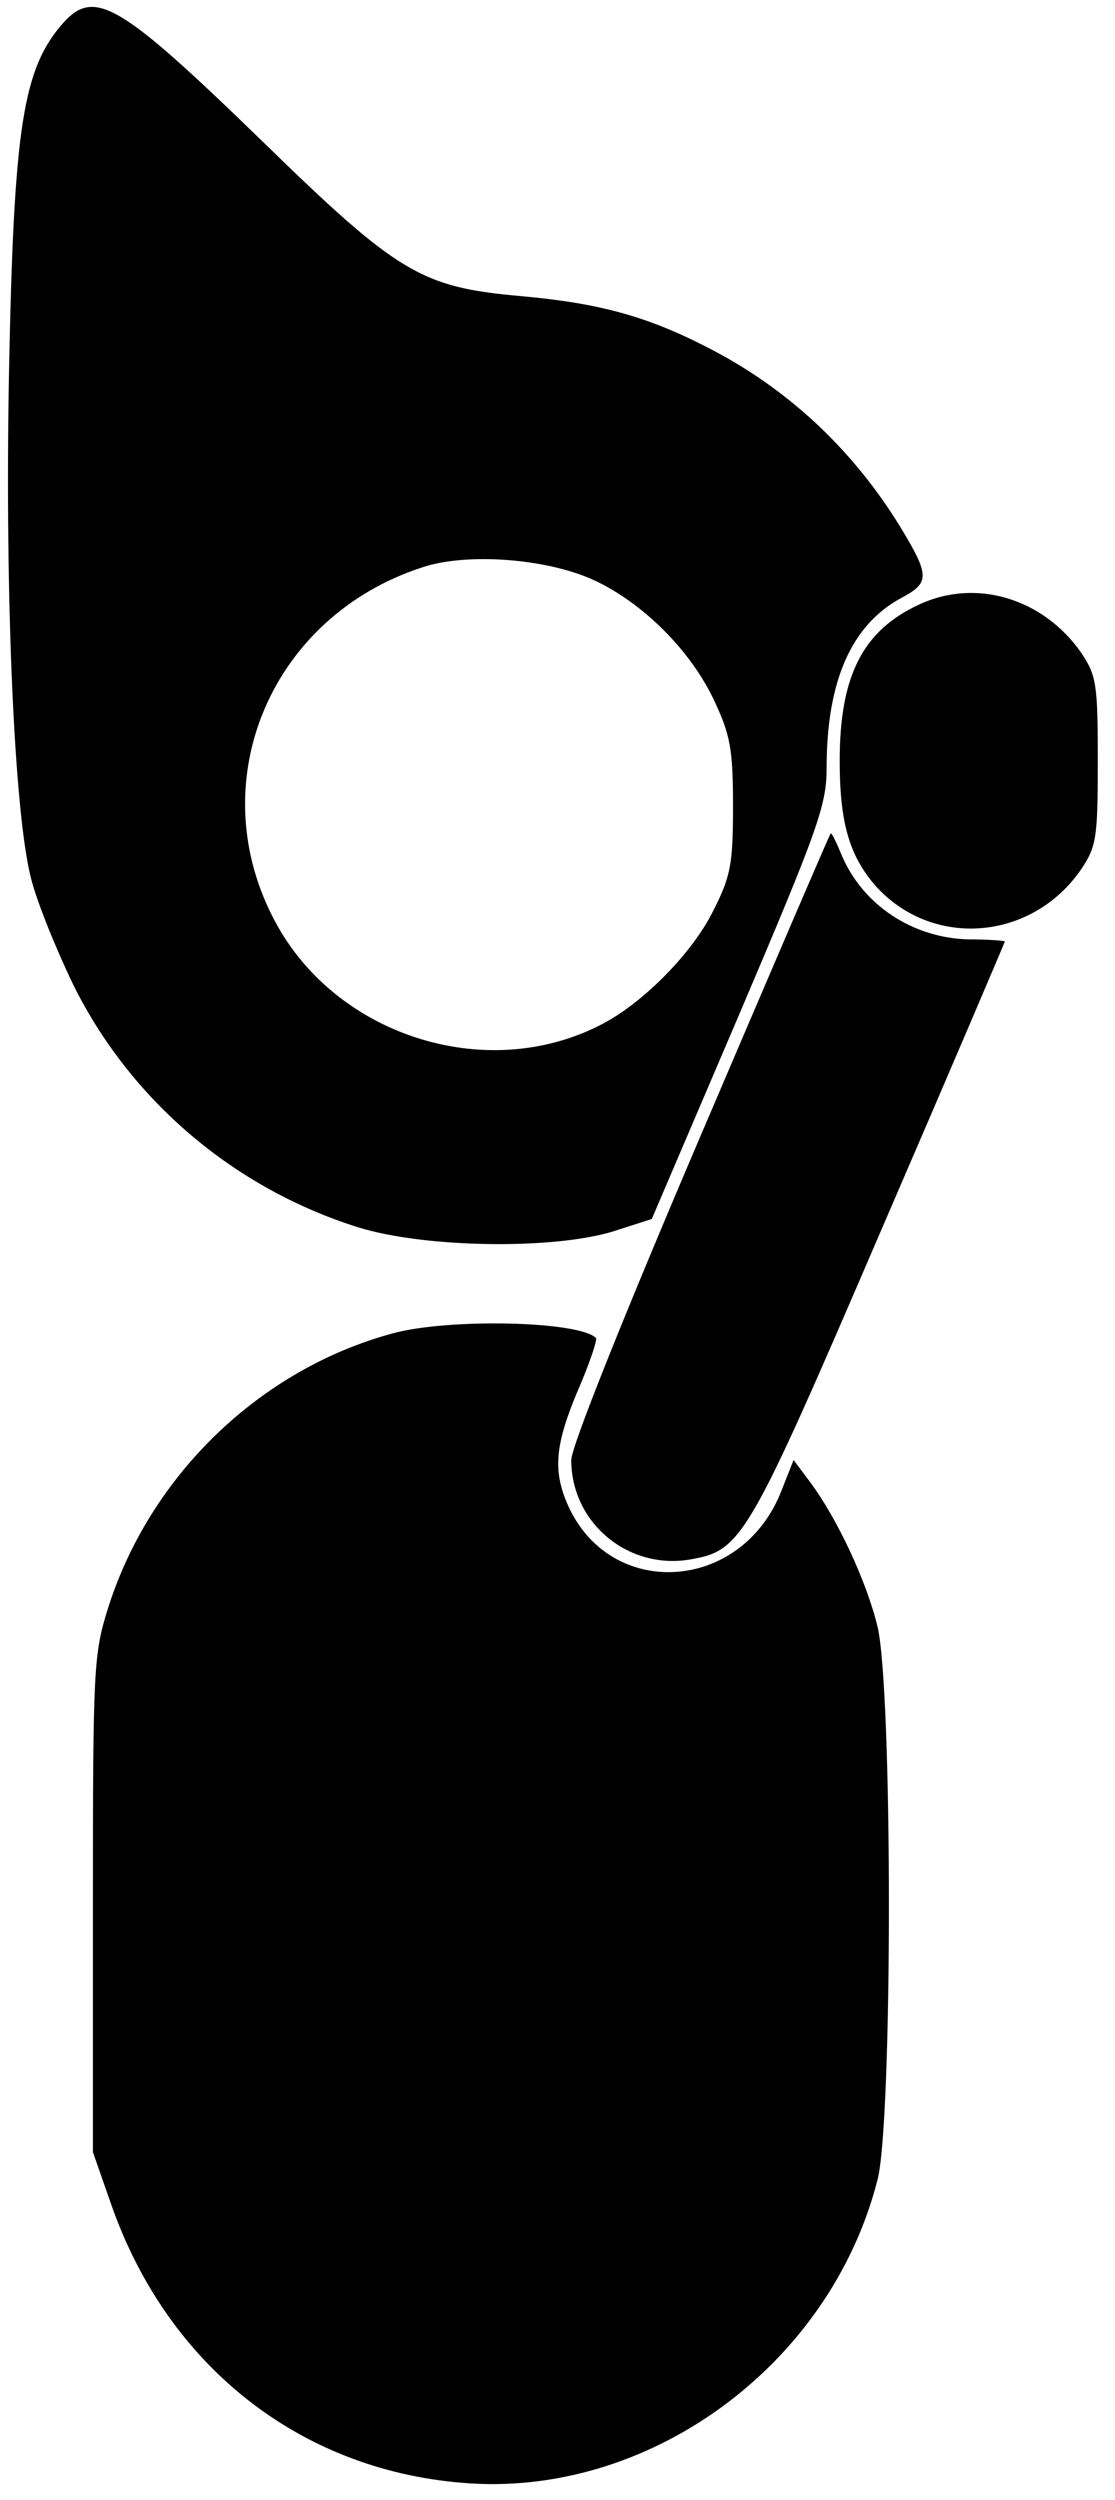 <?xml version="1.0" standalone="no"?>
<!DOCTYPE svg PUBLIC "-//W3C//DTD SVG 20010904//EN"
 "http://www.w3.org/TR/2001/REC-SVG-20010904/DTD/svg10.dtd">
<svg version="1.0" xmlns="http://www.w3.org/2000/svg"
 width="162pt" height="363pt" viewBox="0 0 162 363"
 preserveAspectRatio="xMidYMid meet">

<g transform="translate(0,363) scale(0.1,-0.1)"
fill="#000000" stroke="none">
<path d="M93 3598 c-60 -67 -73 -150 -80 -513 -6 -329 8 -637 32 -730 8 -33
36 -102 61 -154 83 -168 233 -296 414 -353 96 -30 283 -33 371 -6 l56 18 127
297 c115 270 127 304 127 358 0 126 36 208 109 247 41 22 41 32 -2 103 -70
114 -166 203 -283 262 -86 44 -156 63 -268 73 -145 13 -178 32 -377 226 -204
198 -242 221 -287 172z m769 -810 c72 -33 142 -103 176 -176 23 -49 27 -70 27
-152 0 -83 -3 -102 -28 -151 -30 -62 -103 -136 -164 -167 -169 -87 -391 -14
-477 157 -102 200 -1 436 217 507 65 22 181 13 249 -18z"/>
<path d="M1335 2752 c-82 -38 -115 -104 -115 -227 0 -89 14 -137 51 -180 82
-93 228 -82 300 23 22 33 24 45 24 157 0 112 -2 124 -24 157 -55 79 -153 109
-236 70z"/>
<path d="M1018 1981 c-112 -262 -188 -452 -188 -471 0 -92 84 -161 175 -144
73 13 83 31 275 477 99 229 180 419 180 420 0 1 -24 3 -53 3 -80 2 -153 49
-184 122 -7 17 -14 32 -16 32 -1 0 -86 -198 -189 -439z"/>
<path d="M571 1694 c-193 -52 -353 -206 -414 -399 -21 -67 -22 -86 -22 -430
l0 -360 28 -80 c82 -230 271 -380 507 -400 270 -24 536 169 605 440 22 85 22
710 0 803 -16 66 -58 156 -98 210 l-24 32 -17 -43 c-57 -150 -251 -162 -312
-20 -21 49 -17 87 16 165 17 39 28 73 26 75 -24 25 -214 29 -295 7z"/>
</g>
</svg>

